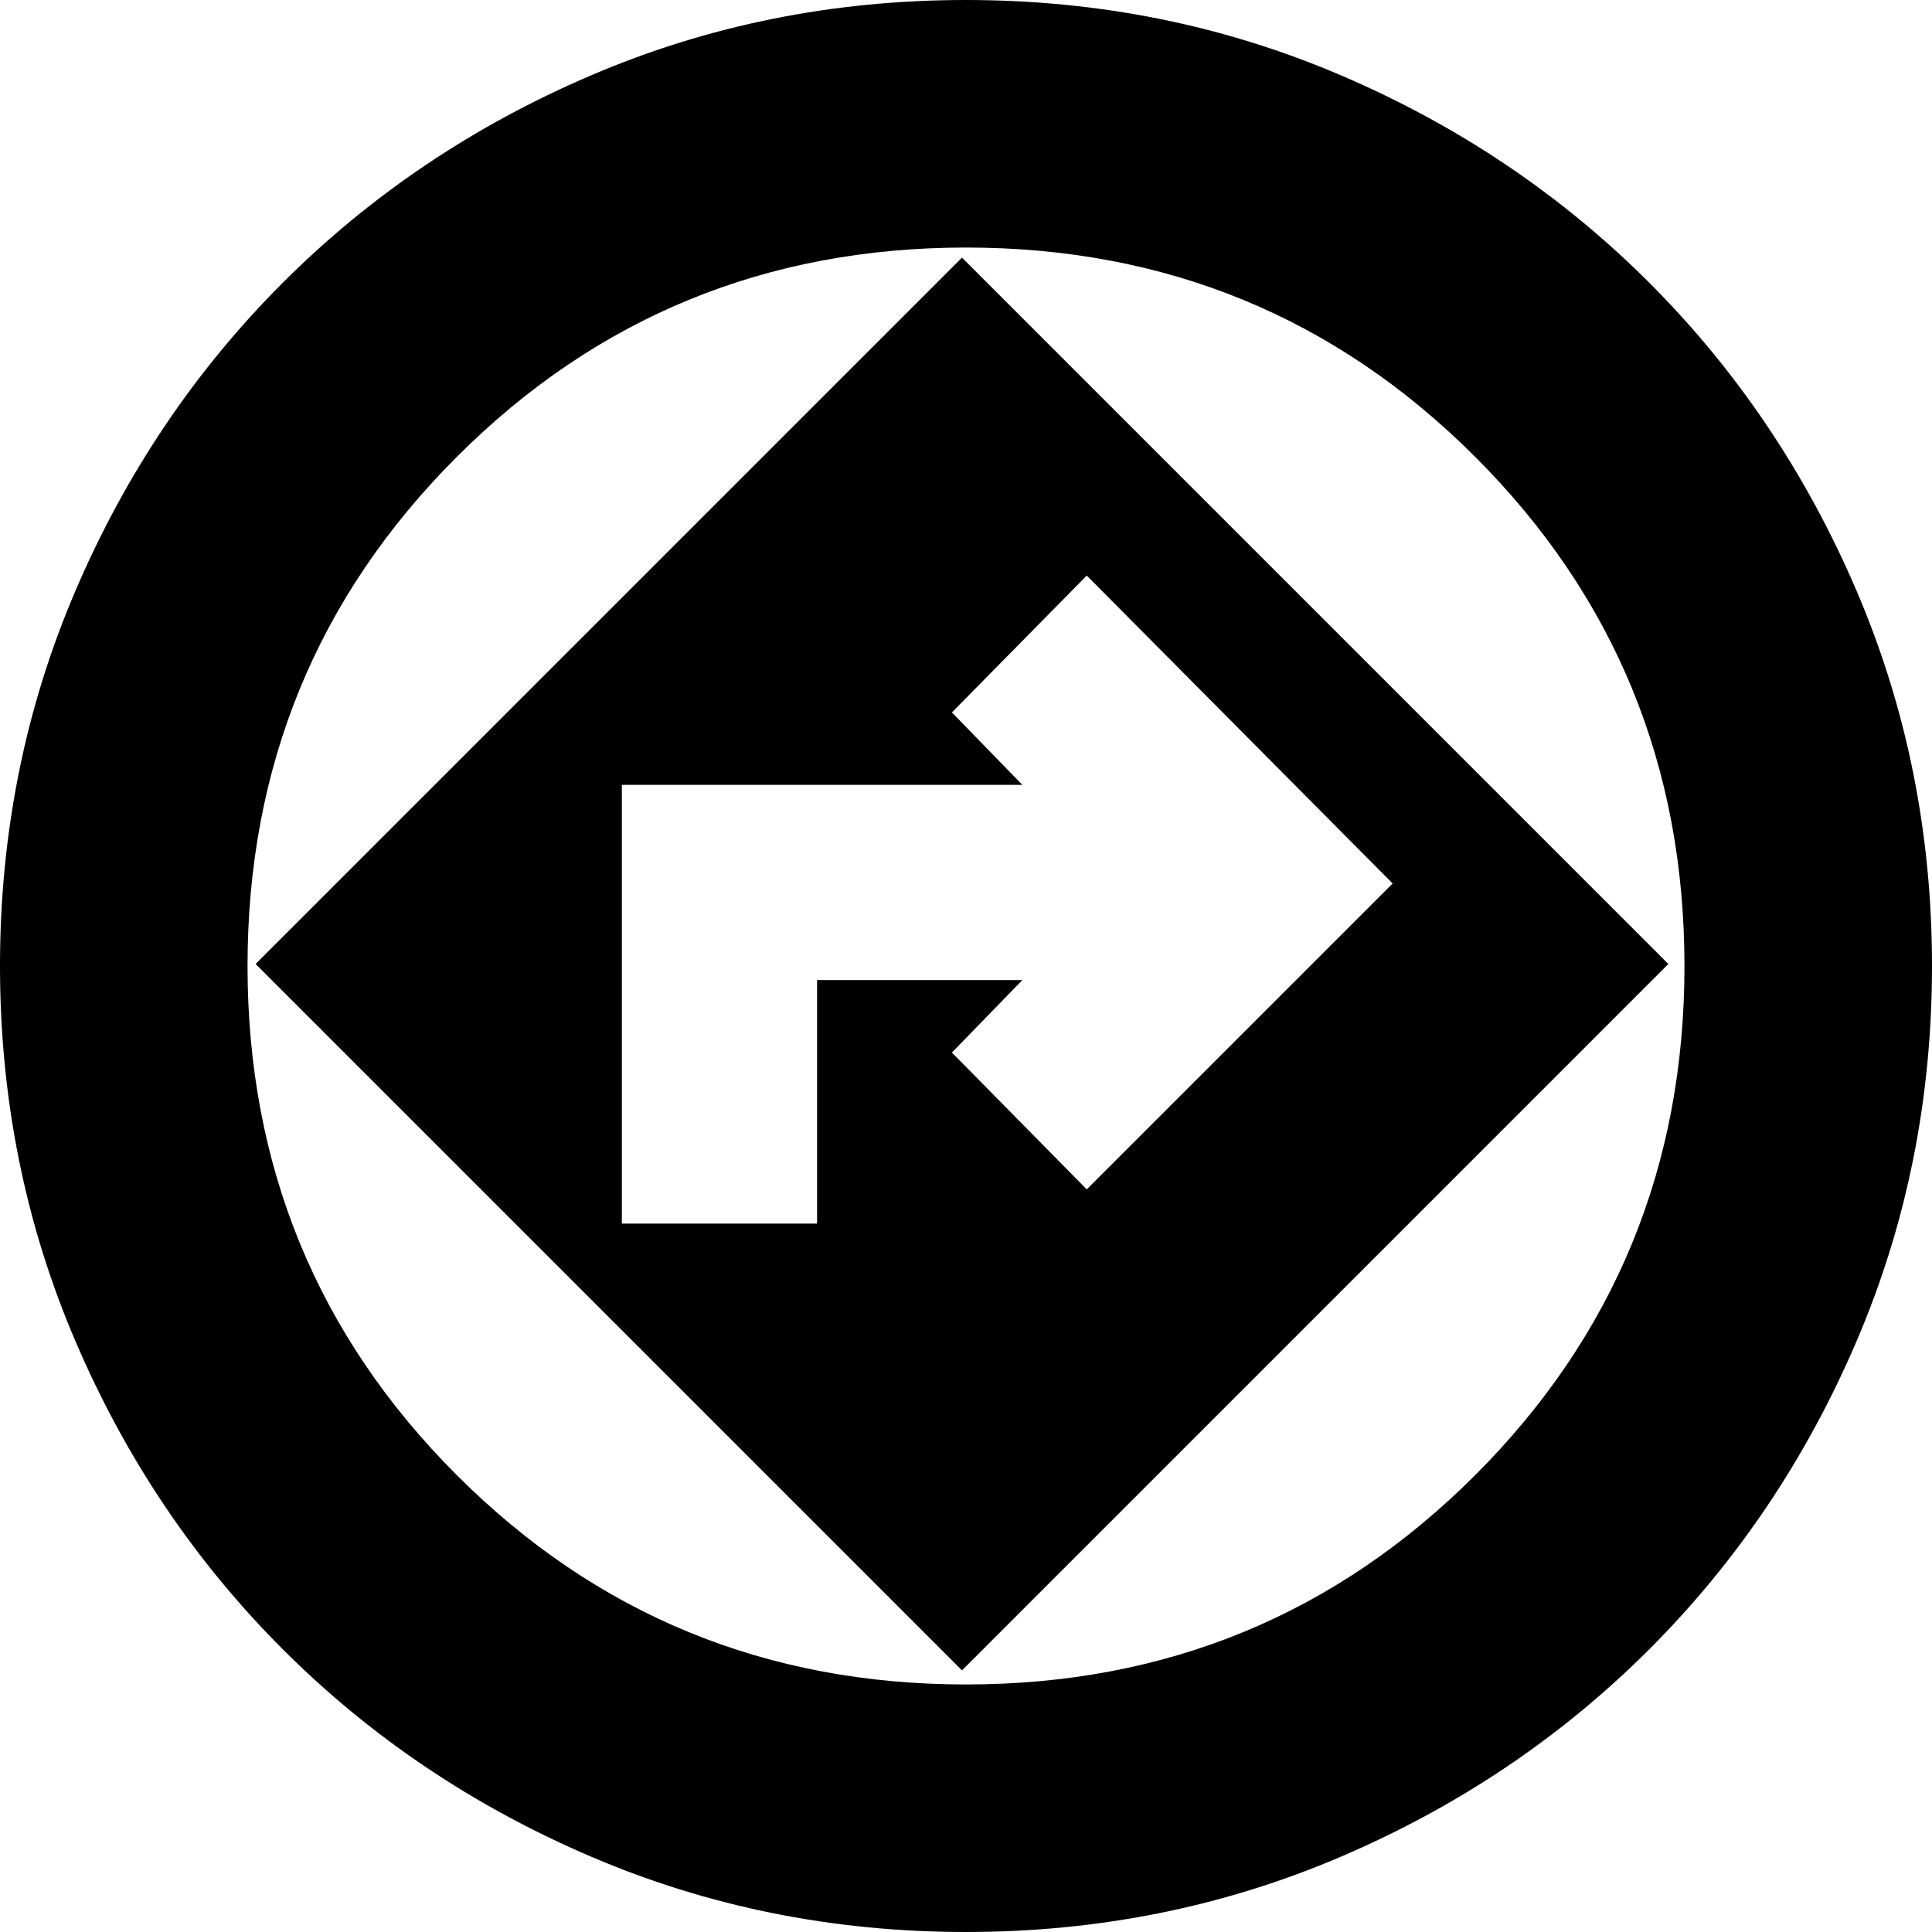 <svg xmlns="http://www.w3.org/2000/svg" height="24" width="24"><path d="M12 24Q9.525 24 7.338 23.062Q5.15 22.125 3.513 20.488Q1.875 18.85 0.938 16.663Q0 14.475 0 12Q0 9.525 0.938 7.337Q1.875 5.15 3.513 3.512Q5.15 1.875 7.338 0.938Q9.525 0 12 0Q14.475 0 16.663 0.938Q18.85 1.875 20.488 3.512Q22.125 5.15 23.062 7.337Q24 9.525 24 12Q24 14.475 23.062 16.663Q22.125 18.85 20.488 20.488Q18.85 22.125 16.663 23.062Q14.475 24 12 24ZM12 12Q12 12 12 12Q12 12 12 12Q12 12 12 12Q12 12 12 12Q12 12 12 12Q12 12 12 12Q12 12 12 12Q12 12 12 12ZM11.95 20.75 20.725 11.975 11.95 3.2 3.175 11.975ZM7.725 15.2V9.75H12.7L11.825 8.85L13.5 7.15L17.3 10.975L13.5 14.775L11.825 13.075L12.7 12.175H10.15V15.2ZM12 20.925Q15.725 20.925 18.325 18.325Q20.925 15.725 20.925 12Q20.925 8.275 18.325 5.675Q15.725 3.075 12 3.075Q8.275 3.075 5.675 5.675Q3.075 8.275 3.075 12Q3.075 15.725 5.675 18.325Q8.275 20.925 12 20.925Z"/></svg>